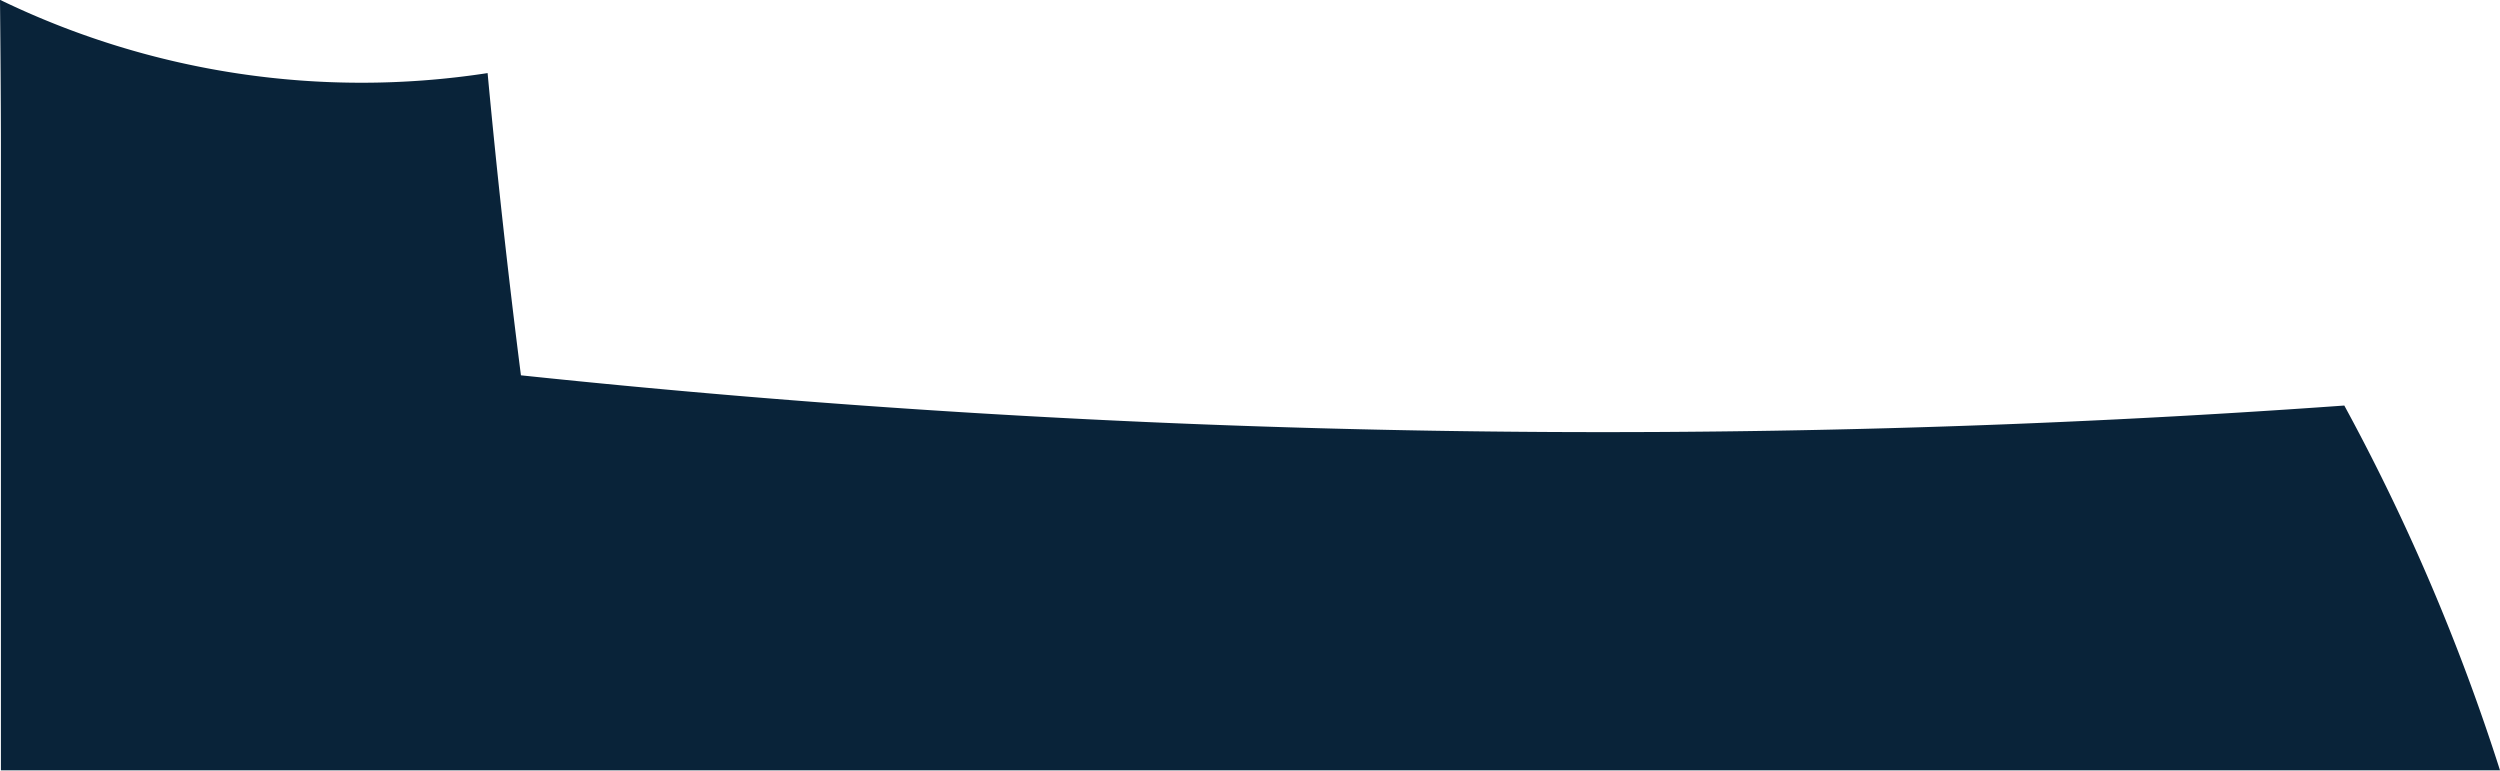 <svg xmlns="http://www.w3.org/2000/svg" width="27.297" height="8.413" viewBox="0 0 27.297 8.413"><defs><style>.a{fill:#092339;}</style></defs><path class="a" d="M387.218,824.962q-.21-1.647-.364-3.3a9.054,9.054,0,0,1-5.324-.8c.01,1,.01,1.558.01,1.558v6.855h27.287a22.869,22.869,0,0,0-1.7-3.983A112.892,112.892,0,0,1,387.218,824.962Z" transform="translate(-381.53 -820.864)"/></svg>